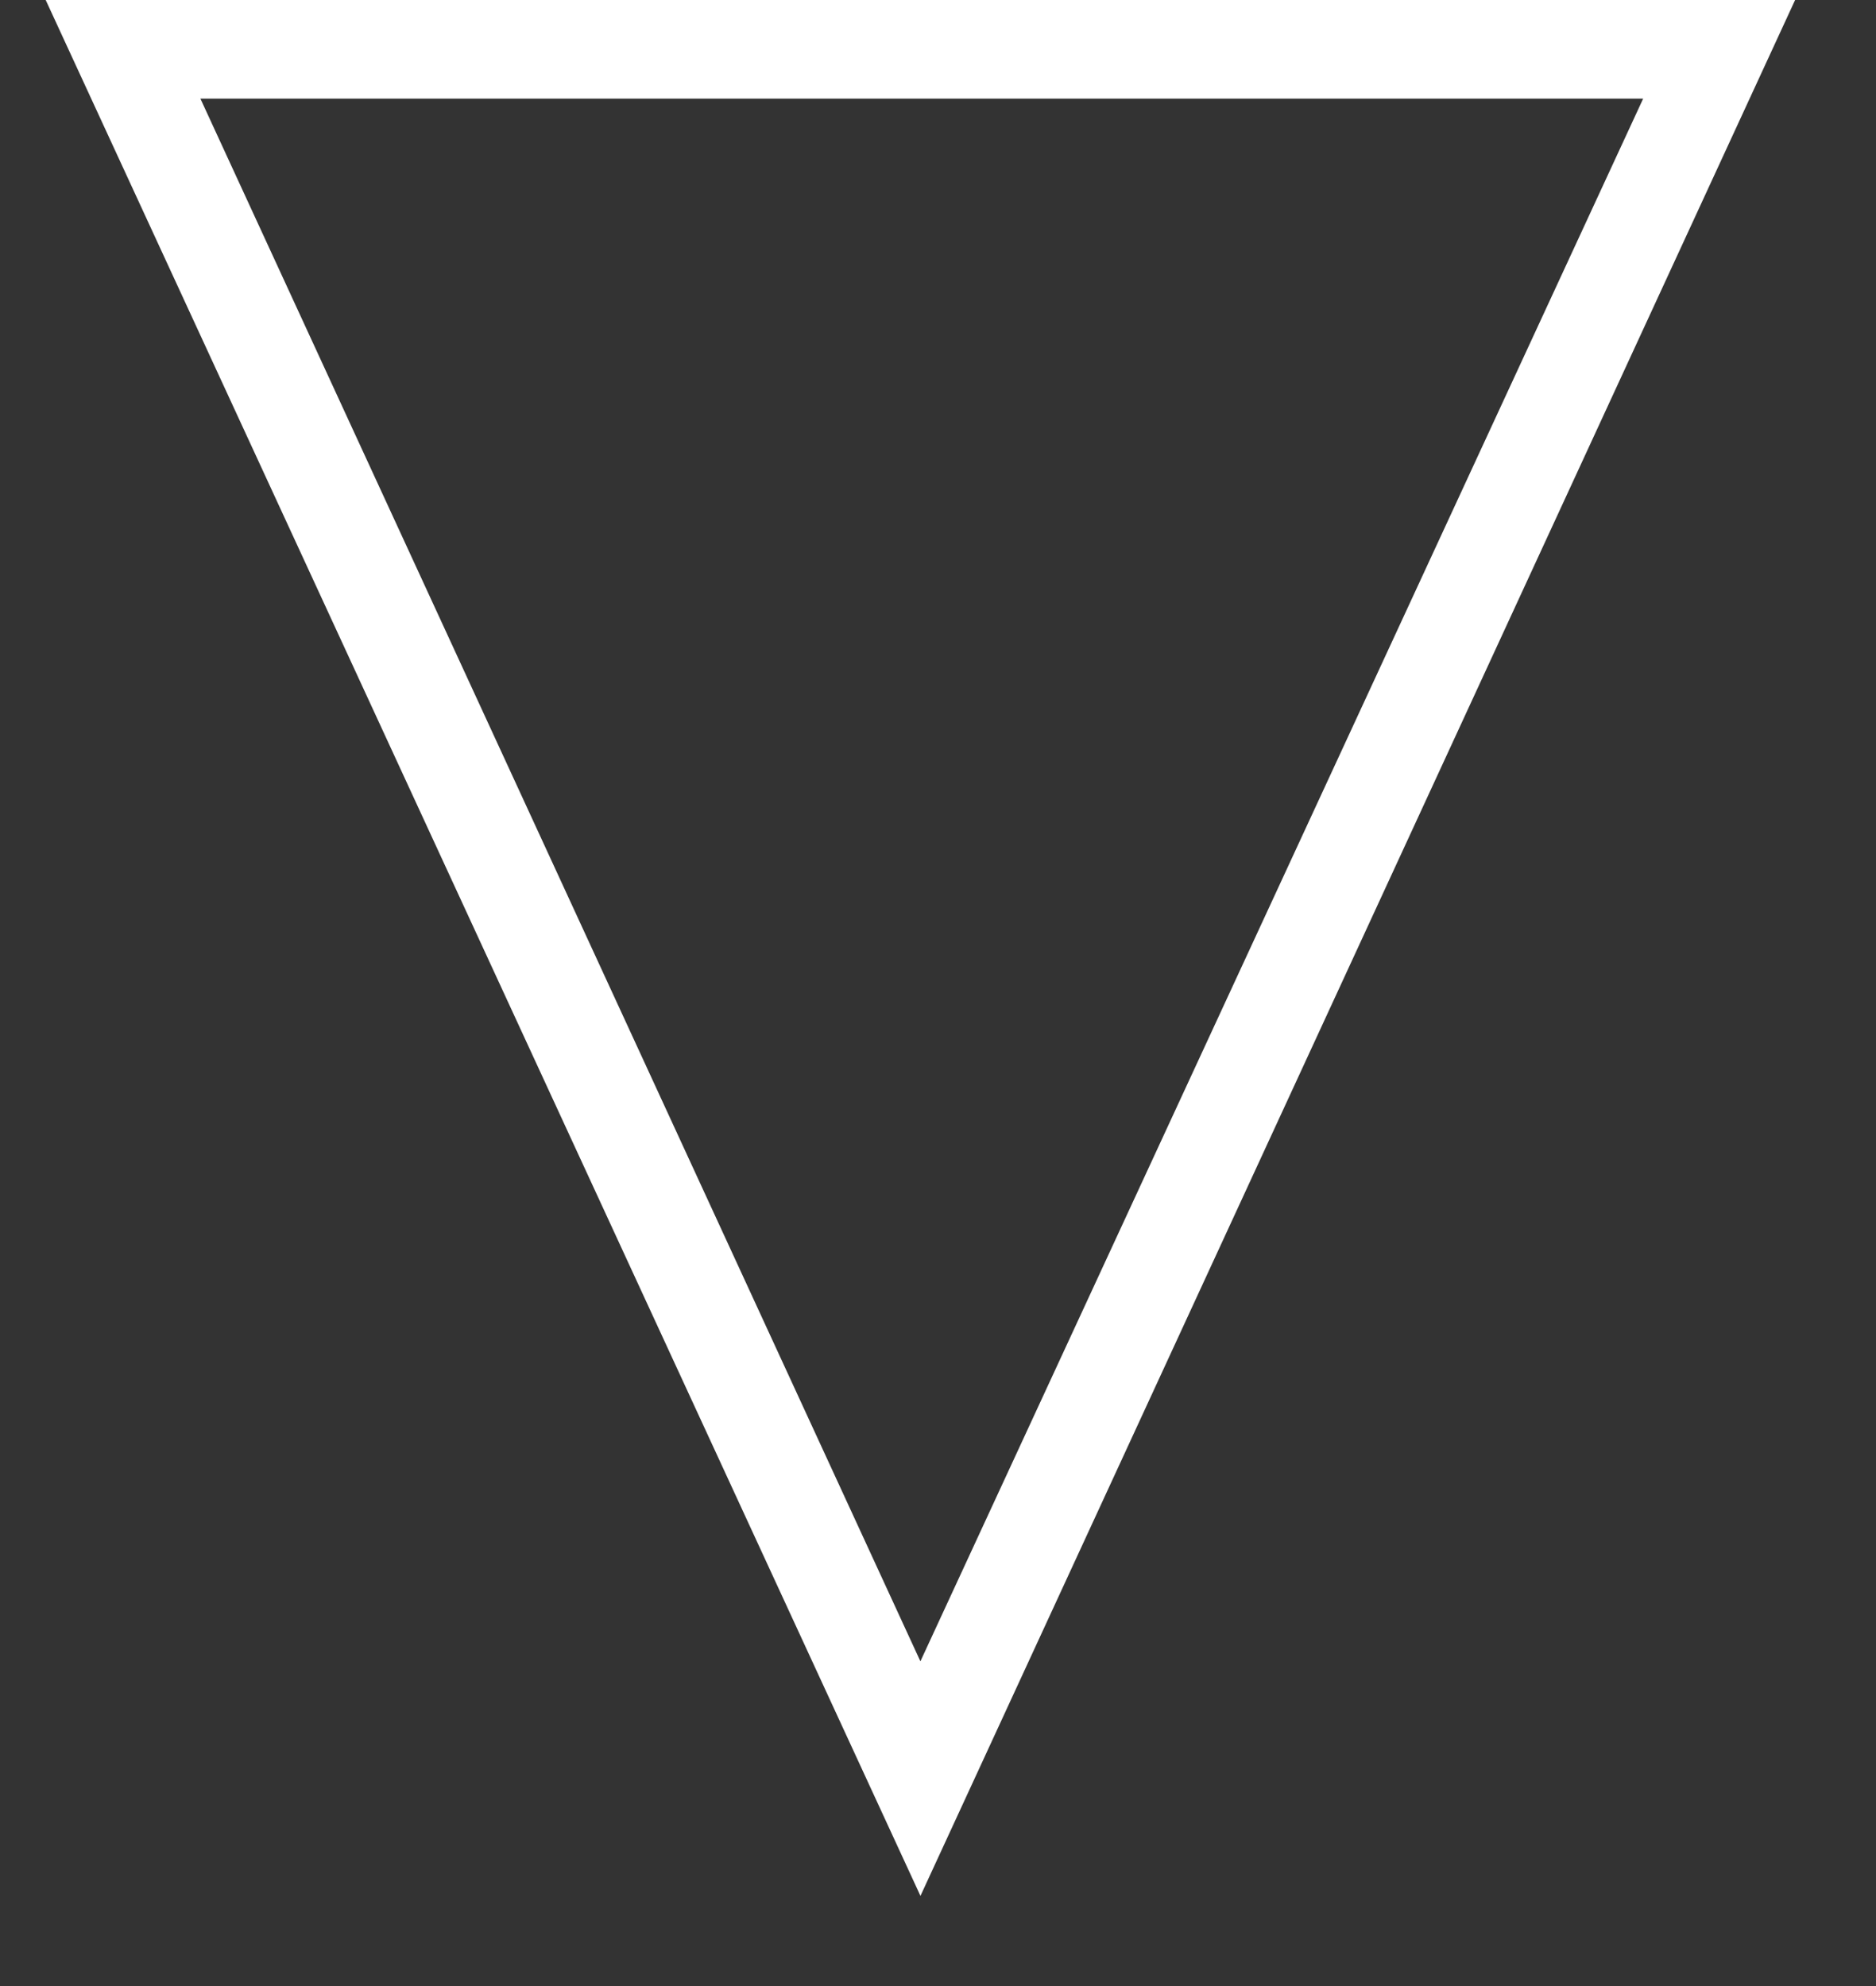 <svg width="17" height="18" fill="none" xmlns="http://www.w3.org/2000/svg"><rect width="100%" height="100%" fill="#333333" stroke="none"/><path d="M.414 0h15.853L8.341 17.183.414 0Zm7.927 15.056L14.89.894H1.816L8.34 15.056Z" fill="#fff"/></svg>